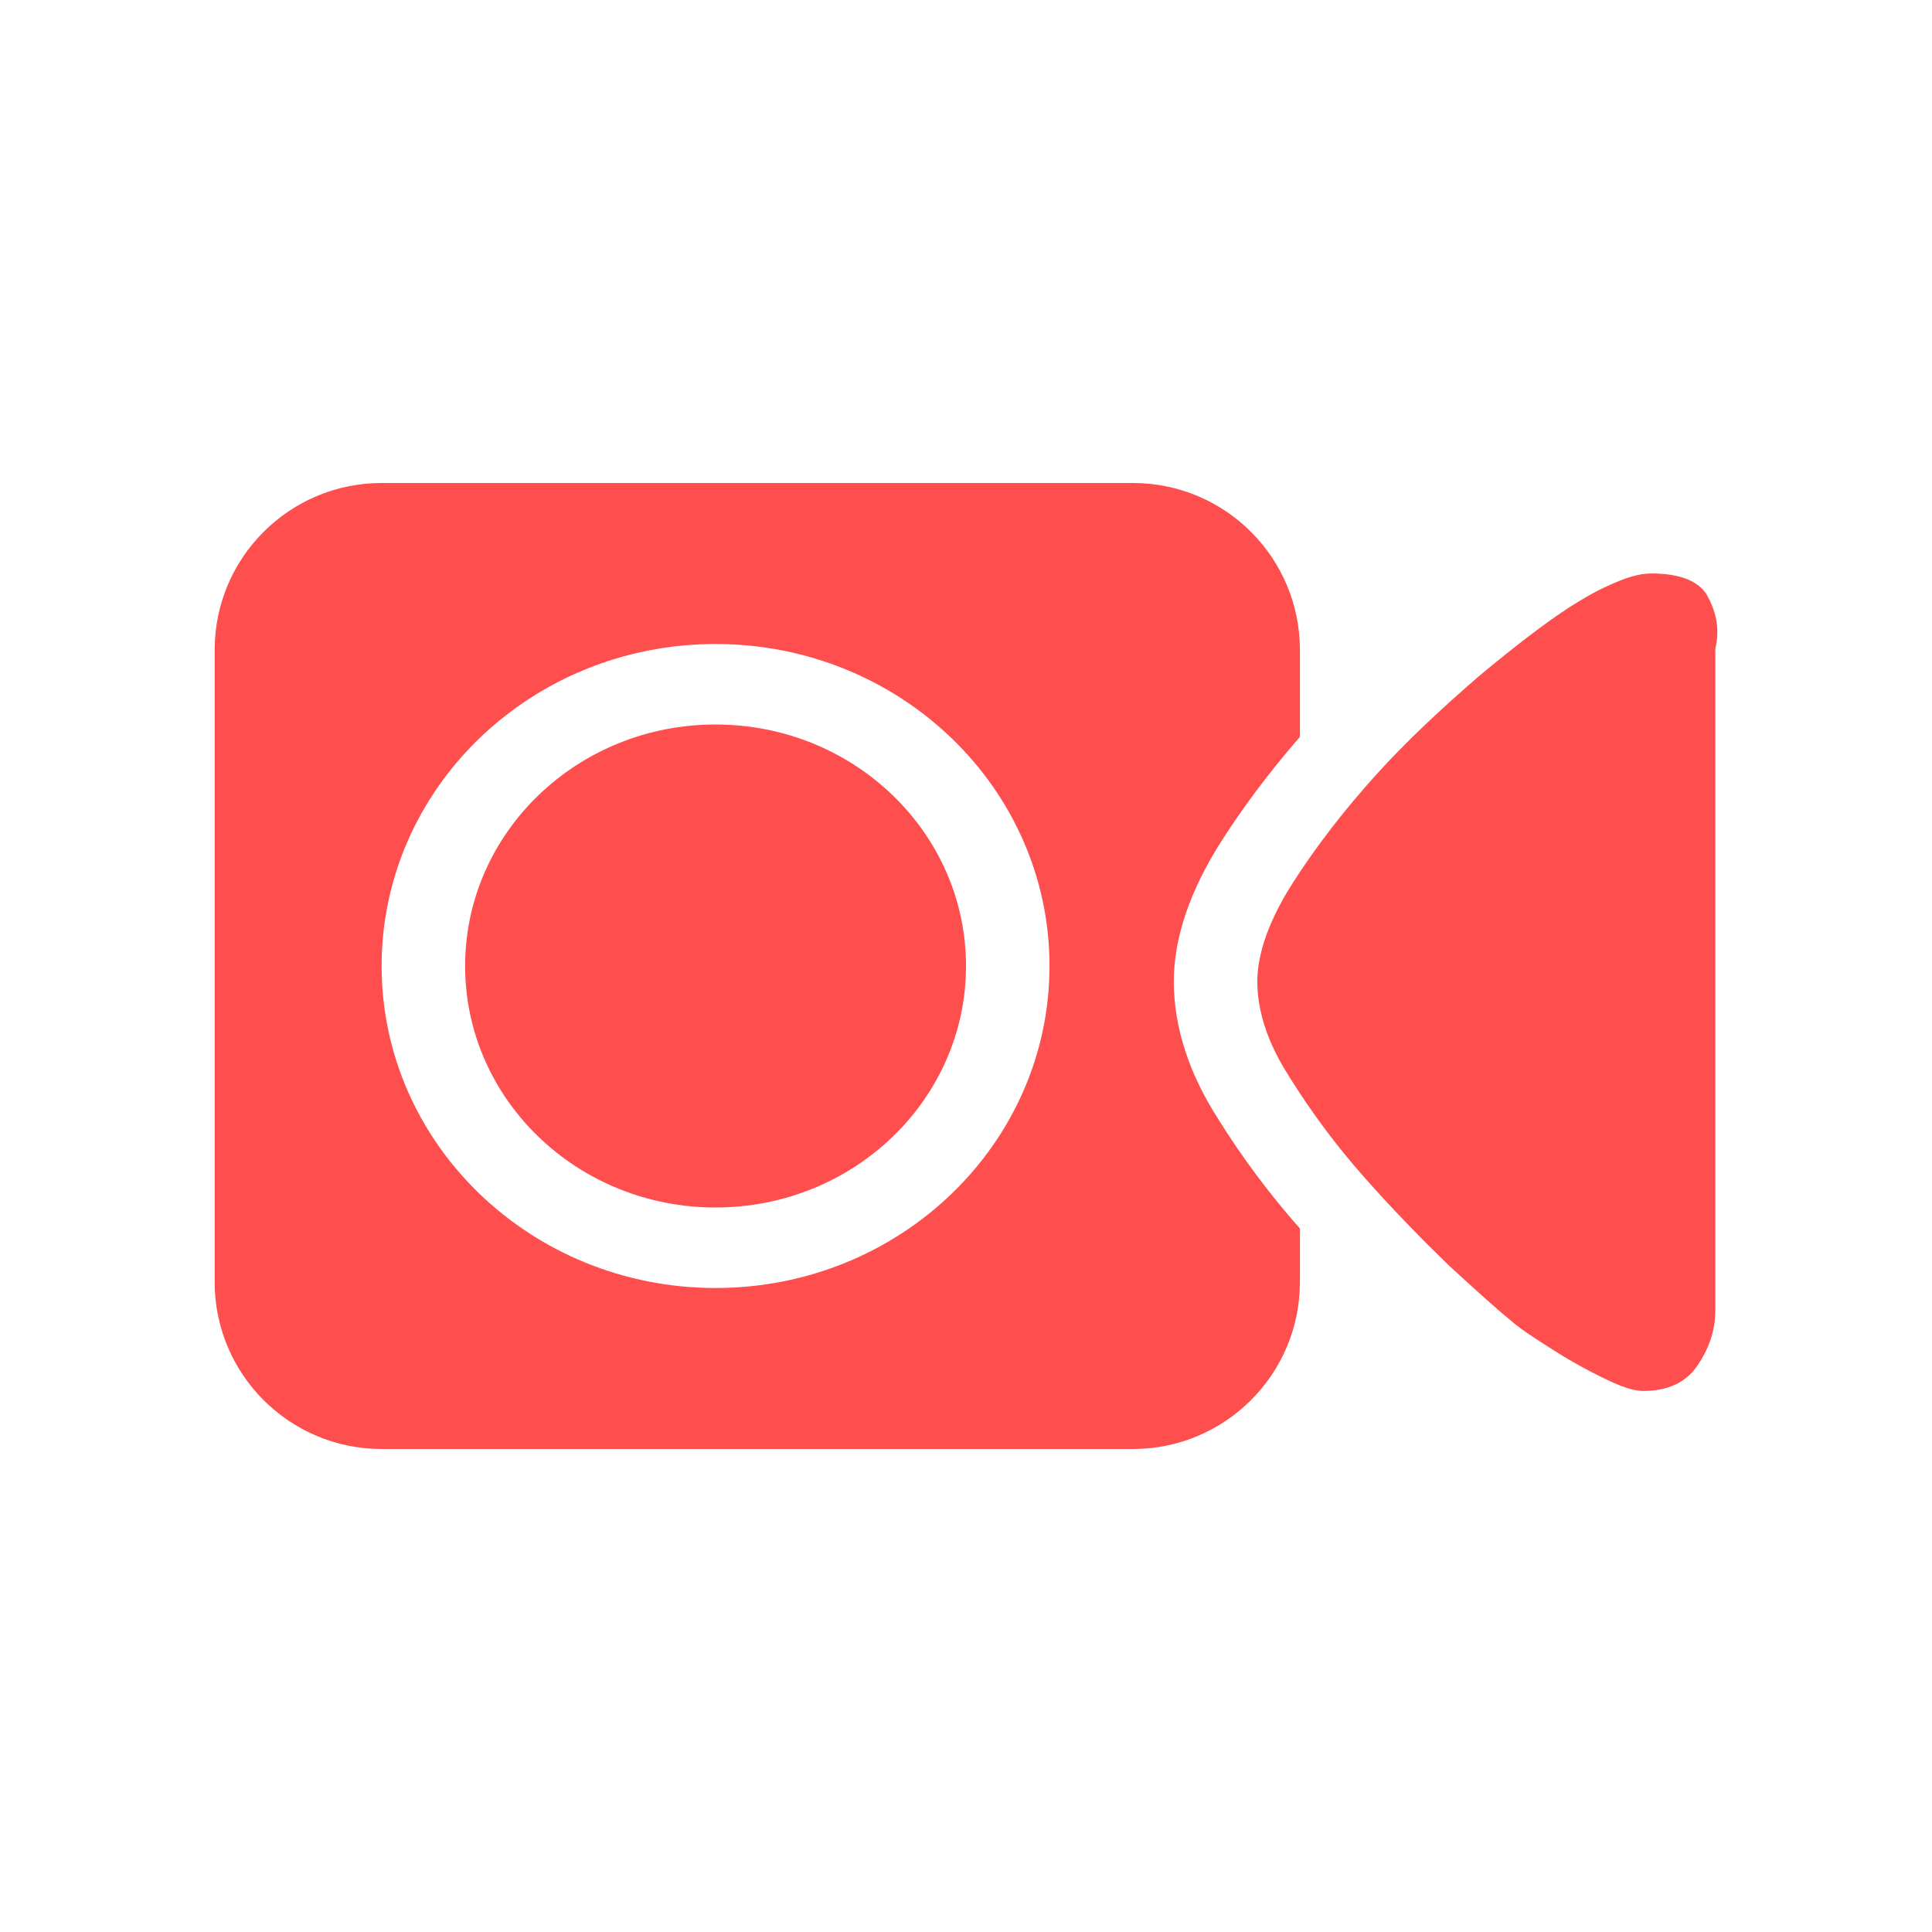 <?xml version="1.0" encoding="UTF-8"?>
<svg width="36px" height="36px" viewBox="0 0 36 36" version="1.1" xmlns="http://www.w3.org/2000/svg" xmlns:xlink="http://www.w3.org/1999/xlink">
    <title>fast-icon/recording_active</title>
    <g id="fast-icon/recording_active" stroke="none" stroke-width="1" fill="none" fill-rule="evenodd">
        <path d="M21.111,9 C22.829,9 24.222,10.393 24.222,12.111 L24.222,13.731 L24.153,13.81 C23.628,14.422 23.158,15.048 22.76,15.673 C22.189,16.567 21.872,17.455 21.872,18.288 C21.872,19.143 22.159,20.013 22.701,20.853 C23.137,21.555 23.65,22.245 24.223,22.893 L24.222,23.889 C24.222,25.607 22.829,27 21.111,27 L7.111,27 C5.393,27 4,25.607 4,23.889 L4,12.111 C4,10.393 5.393,9 7.111,9 L21.111,9 Z M30.774,10.686 C31.306,10.686 31.65,10.829 31.806,11.086 C31.963,11.372 32.056,11.686 31.963,12.087 L31.963,12.087 L31.963,24.403 C31.963,24.804 31.837,25.147 31.618,25.461 C31.399,25.775 31.056,25.918 30.618,25.918 C30.462,25.918 30.274,25.861 30.024,25.747 C29.774,25.632 29.555,25.518 29.305,25.375 C29.055,25.232 28.837,25.089 28.617,24.946 C28.399,24.804 28.242,24.689 28.149,24.603 C27.899,24.403 27.524,24.061 26.992,23.575 C26.492,23.089 25.96,22.546 25.429,21.946 C24.904,21.354 24.433,20.723 24.022,20.06 C23.616,19.431 23.428,18.831 23.428,18.288 C23.428,17.773 23.647,17.144 24.085,16.459 C24.522,15.773 25.054,15.087 25.648,14.43 C26.242,13.772 26.898,13.172 27.555,12.601 C28.242,12.029 28.805,11.601 29.243,11.315 C29.43,11.2 29.649,11.057 29.962,10.915 C30.274,10.772 30.524,10.686 30.774,10.686 Z M13.333,12 C9.897,12 7.111,14.686 7.111,18 C7.111,21.314 9.897,24 13.333,24 C16.77,24 19.556,21.314 19.556,18 C19.556,14.686 16.77,12 13.333,12 Z M13.333,13.5 C15.911,13.5 18,15.515 18,18 C18,20.485 15.911,22.5 13.333,22.5 C10.756,22.5 8.667,20.485 8.667,18 C8.667,15.515 10.756,13.5 13.333,13.5 Z" id="形状结合" fill="#FF4E4E" fill-rule="nonzero"></path>
    </g>
</svg>